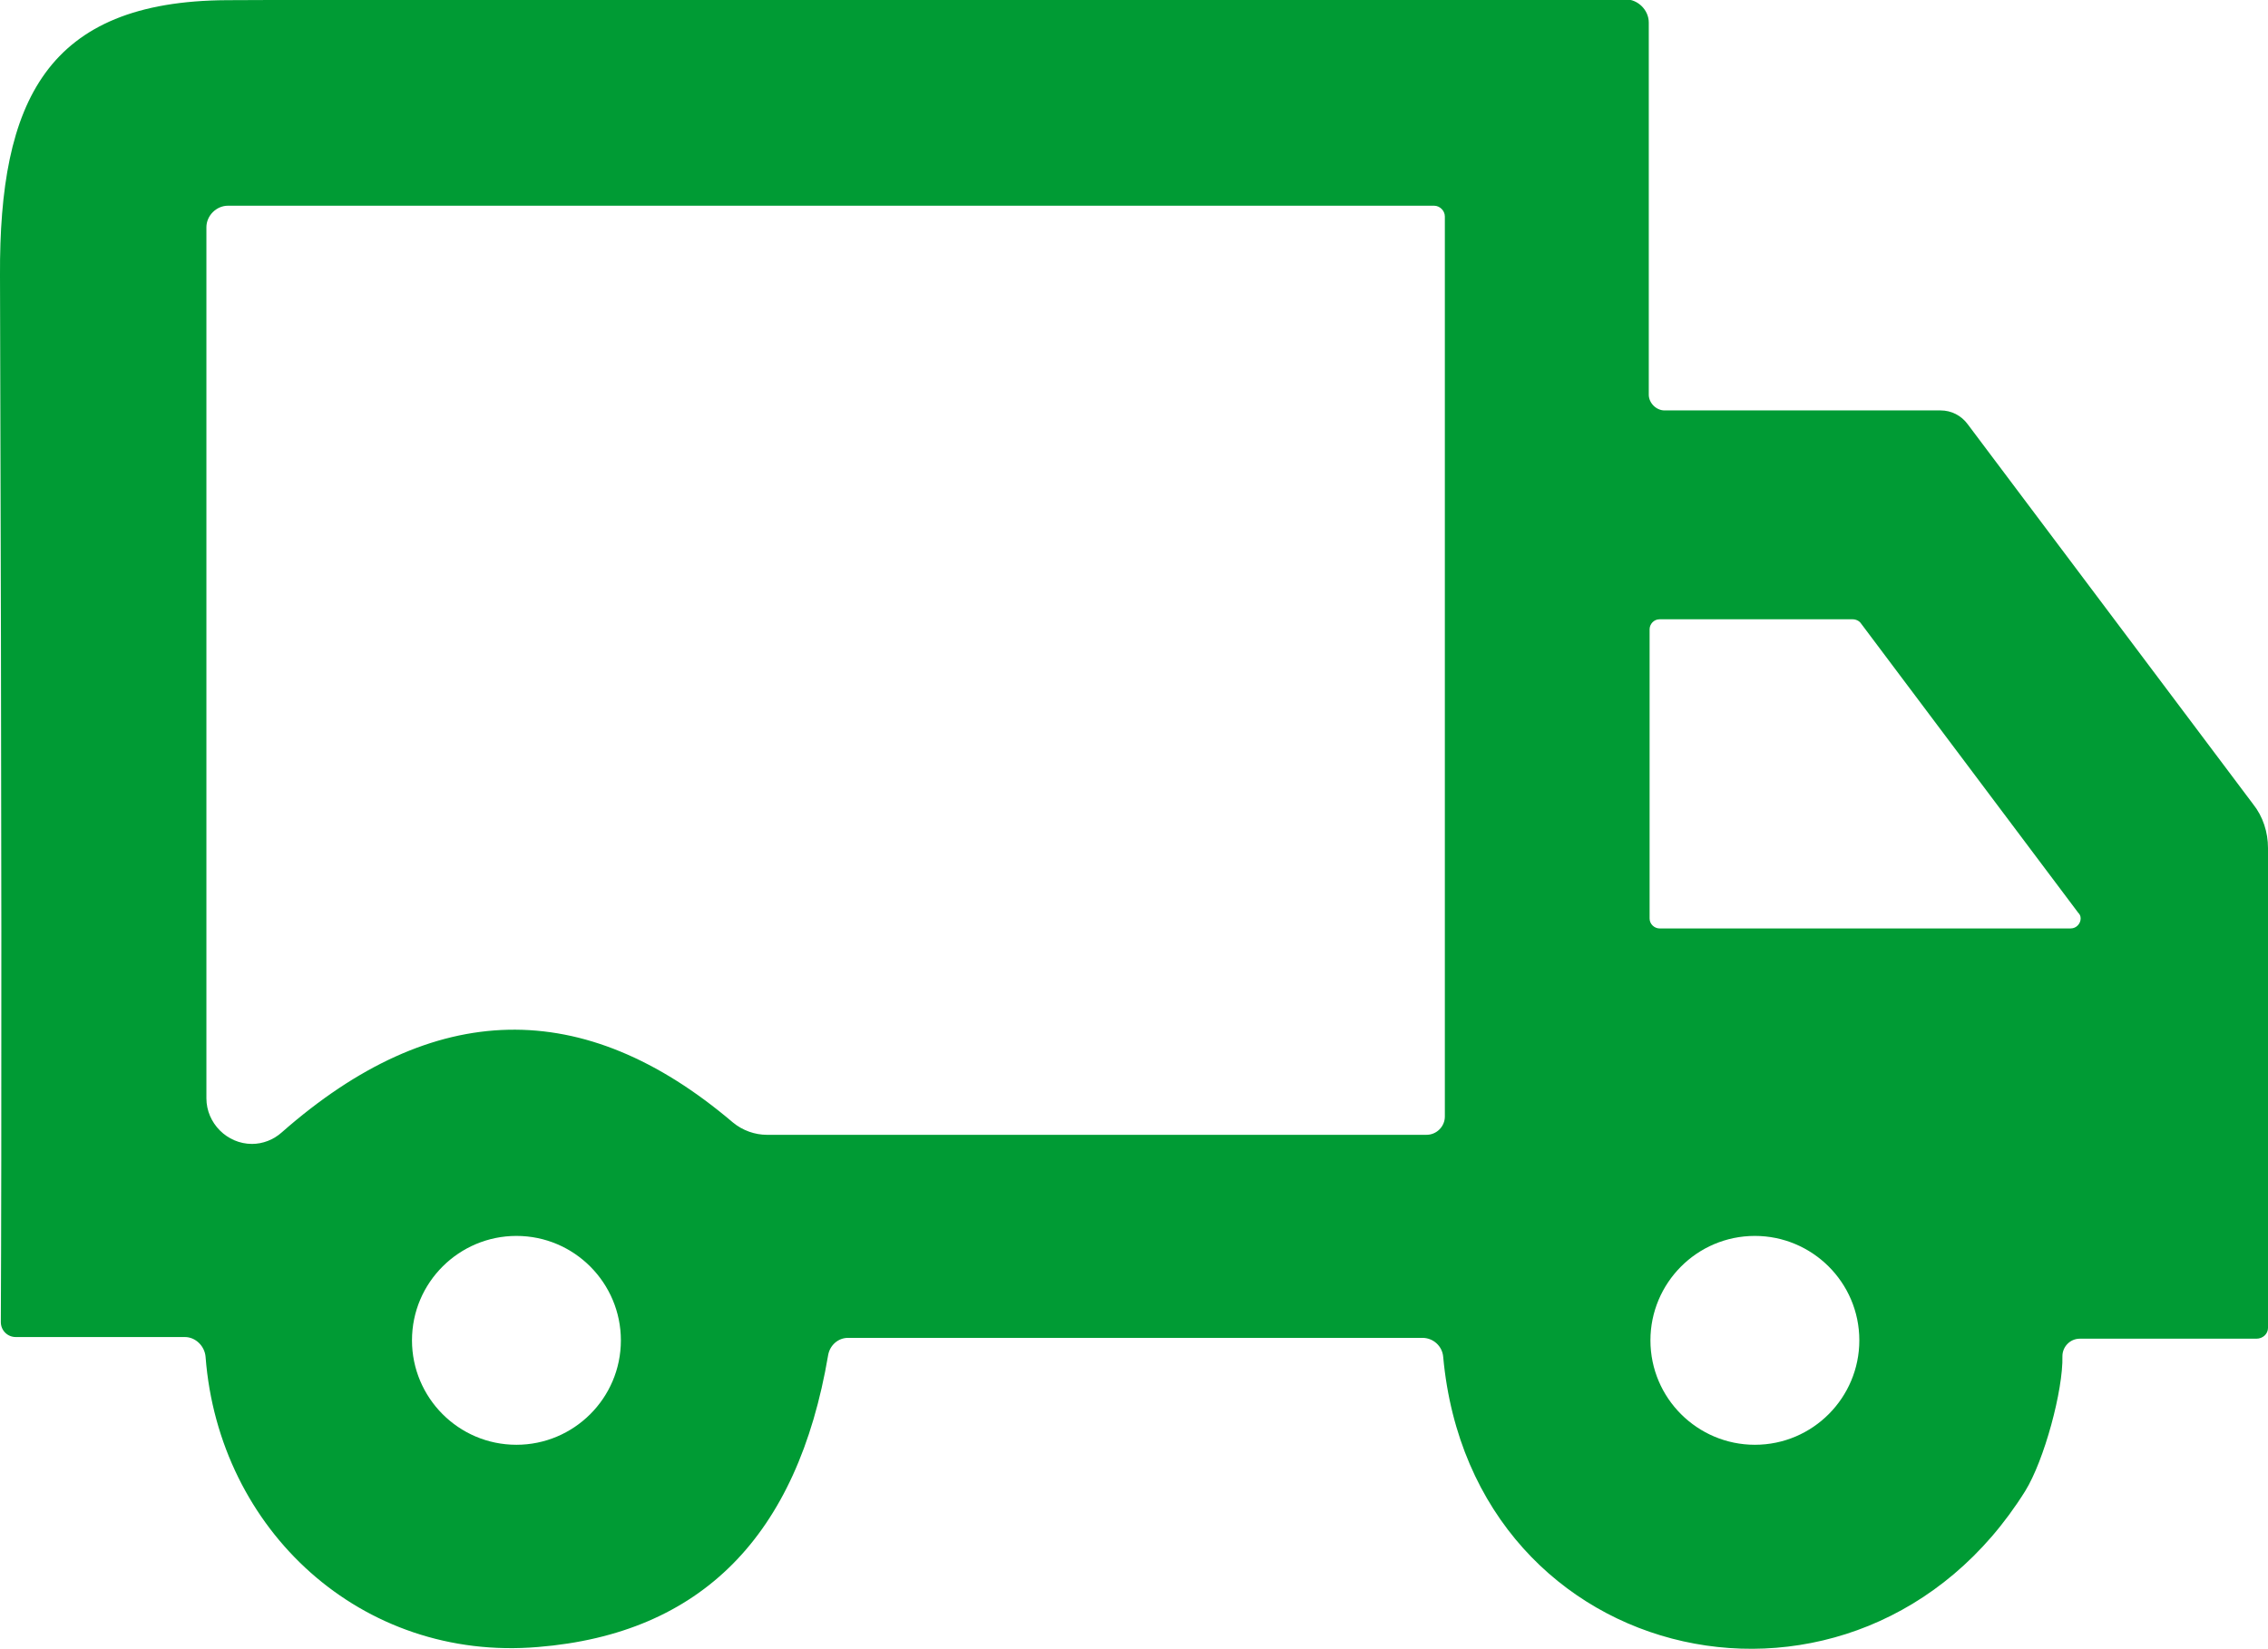 <?xml version="1.0" encoding="UTF-8"?>
<!DOCTYPE svg PUBLIC "-//W3C//DTD SVG 1.1//EN" "http://www.w3.org/Graphics/SVG/1.1/DTD/svg11.dtd">
<!-- Creator: CorelDRAW (Versão OEM) -->
<svg xmlns="http://www.w3.org/2000/svg" xml:space="preserve" width="7.542mm" height="5.484mm" version="1.1" style="shape-rendering:geometricPrecision; text-rendering:geometricPrecision; image-rendering:optimizeQuality; fill-rule:evenodd; clip-rule:evenodd"
viewBox="0 0 27.36 19.89"
 xmlns:xlink="http://www.w3.org/1999/xlink"
 xmlns:xodm="http://www.corel.com/coreldraw/odm/2003">
 <defs>
  <style type="text/css">
   <![CDATA[
    .fil0 {fill:#009B34;fill-rule:nonzero}
   ]]>
  </style>
 </defs>
 <g id="Camada_x0020_14">
  <path class="fil0" d="M19.89 0.29l0 4.47c0,0.1 0.09,0.19 0.19,0.19l3.33 0c0.13,-0 0.25,0.06 0.33,0.17l3.44 4.58c0.12,0.15 0.18,0.34 0.18,0.53l0 5.79c0,0.07 -0.06,0.13 -0.14,0.13l-2.13 0c0,0 0,0 0,0 -0.12,0 -0.21,0.1 -0.21,0.21 0,0 0,0 0,0 0.01,0.41 -0.22,1.26 -0.45,1.63 -1.99,3.18 -6.67,2.19 -7.02,-1.62 -0.01,-0.13 -0.12,-0.23 -0.25,-0.23l-6.93 0c-0.12,0 -0.22,0.09 -0.24,0.21 -0.37,2.18 -1.53,3.36 -3.5,3.52 -2.13,0.18 -3.85,-1.41 -4.01,-3.5 -0.01,-0.13 -0.12,-0.24 -0.25,-0.24 0,0 -0,0 -0,0l-2.04 0c-0.1,0 -0.18,-0.08 -0.18,-0.18 0.01,-2.09 0.01,-6.29 -0.01,-12.63 -0.01,-2.1 0.56,-3.31 2.74,-3.32 6.78,-0.03 12.4,-0.03 16.87,-0.01 0.15,0 0.28,0.13 0.28,0.28zm-17.4 2.45l0 10.51c0,0.3 0.25,0.55 0.55,0.55 0.13,0 0.26,-0.05 0.36,-0.14 1.83,-1.61 3.64,-1.65 5.44,-0.12 0.12,0.1 0.27,0.15 0.41,0.15l7.96 0c0.12,0 0.22,-0.1 0.22,-0.22l0 -10.86c0,-0.07 -0.06,-0.13 -0.13,-0.13l-14.55 0c-0.14,0 -0.26,0.12 -0.26,0.26l-0 0zm17.53 4.73c-0.07,0 -0.12,0.06 -0.12,0.12l0 3.49c0,0.07 0.06,0.12 0.12,0.12l4.96 0c0.07,-0 0.12,-0.06 0.12,-0.12 0,-0.03 -0.01,-0.05 -0.03,-0.07l-2.62 -3.49c-0.02,-0.03 -0.06,-0.05 -0.1,-0.05l-2.34 0zm-12.53 8.7c0,-0.69 -0.56,-1.26 -1.26,-1.26 -0.69,0 -1.26,0.56 -1.26,1.26 0,0.69 0.56,1.26 1.26,1.26 0.69,0 1.26,-0.56 1.26,-1.26l0 0zm14.94 0c0,-0.7 -0.57,-1.26 -1.26,-1.26 -0.7,0 -1.26,0.57 -1.26,1.26 0,0.7 0.57,1.26 1.26,1.26 0.7,0 1.26,-0.57 1.26,-1.26l0 0z"/>
 </g>
</svg>
